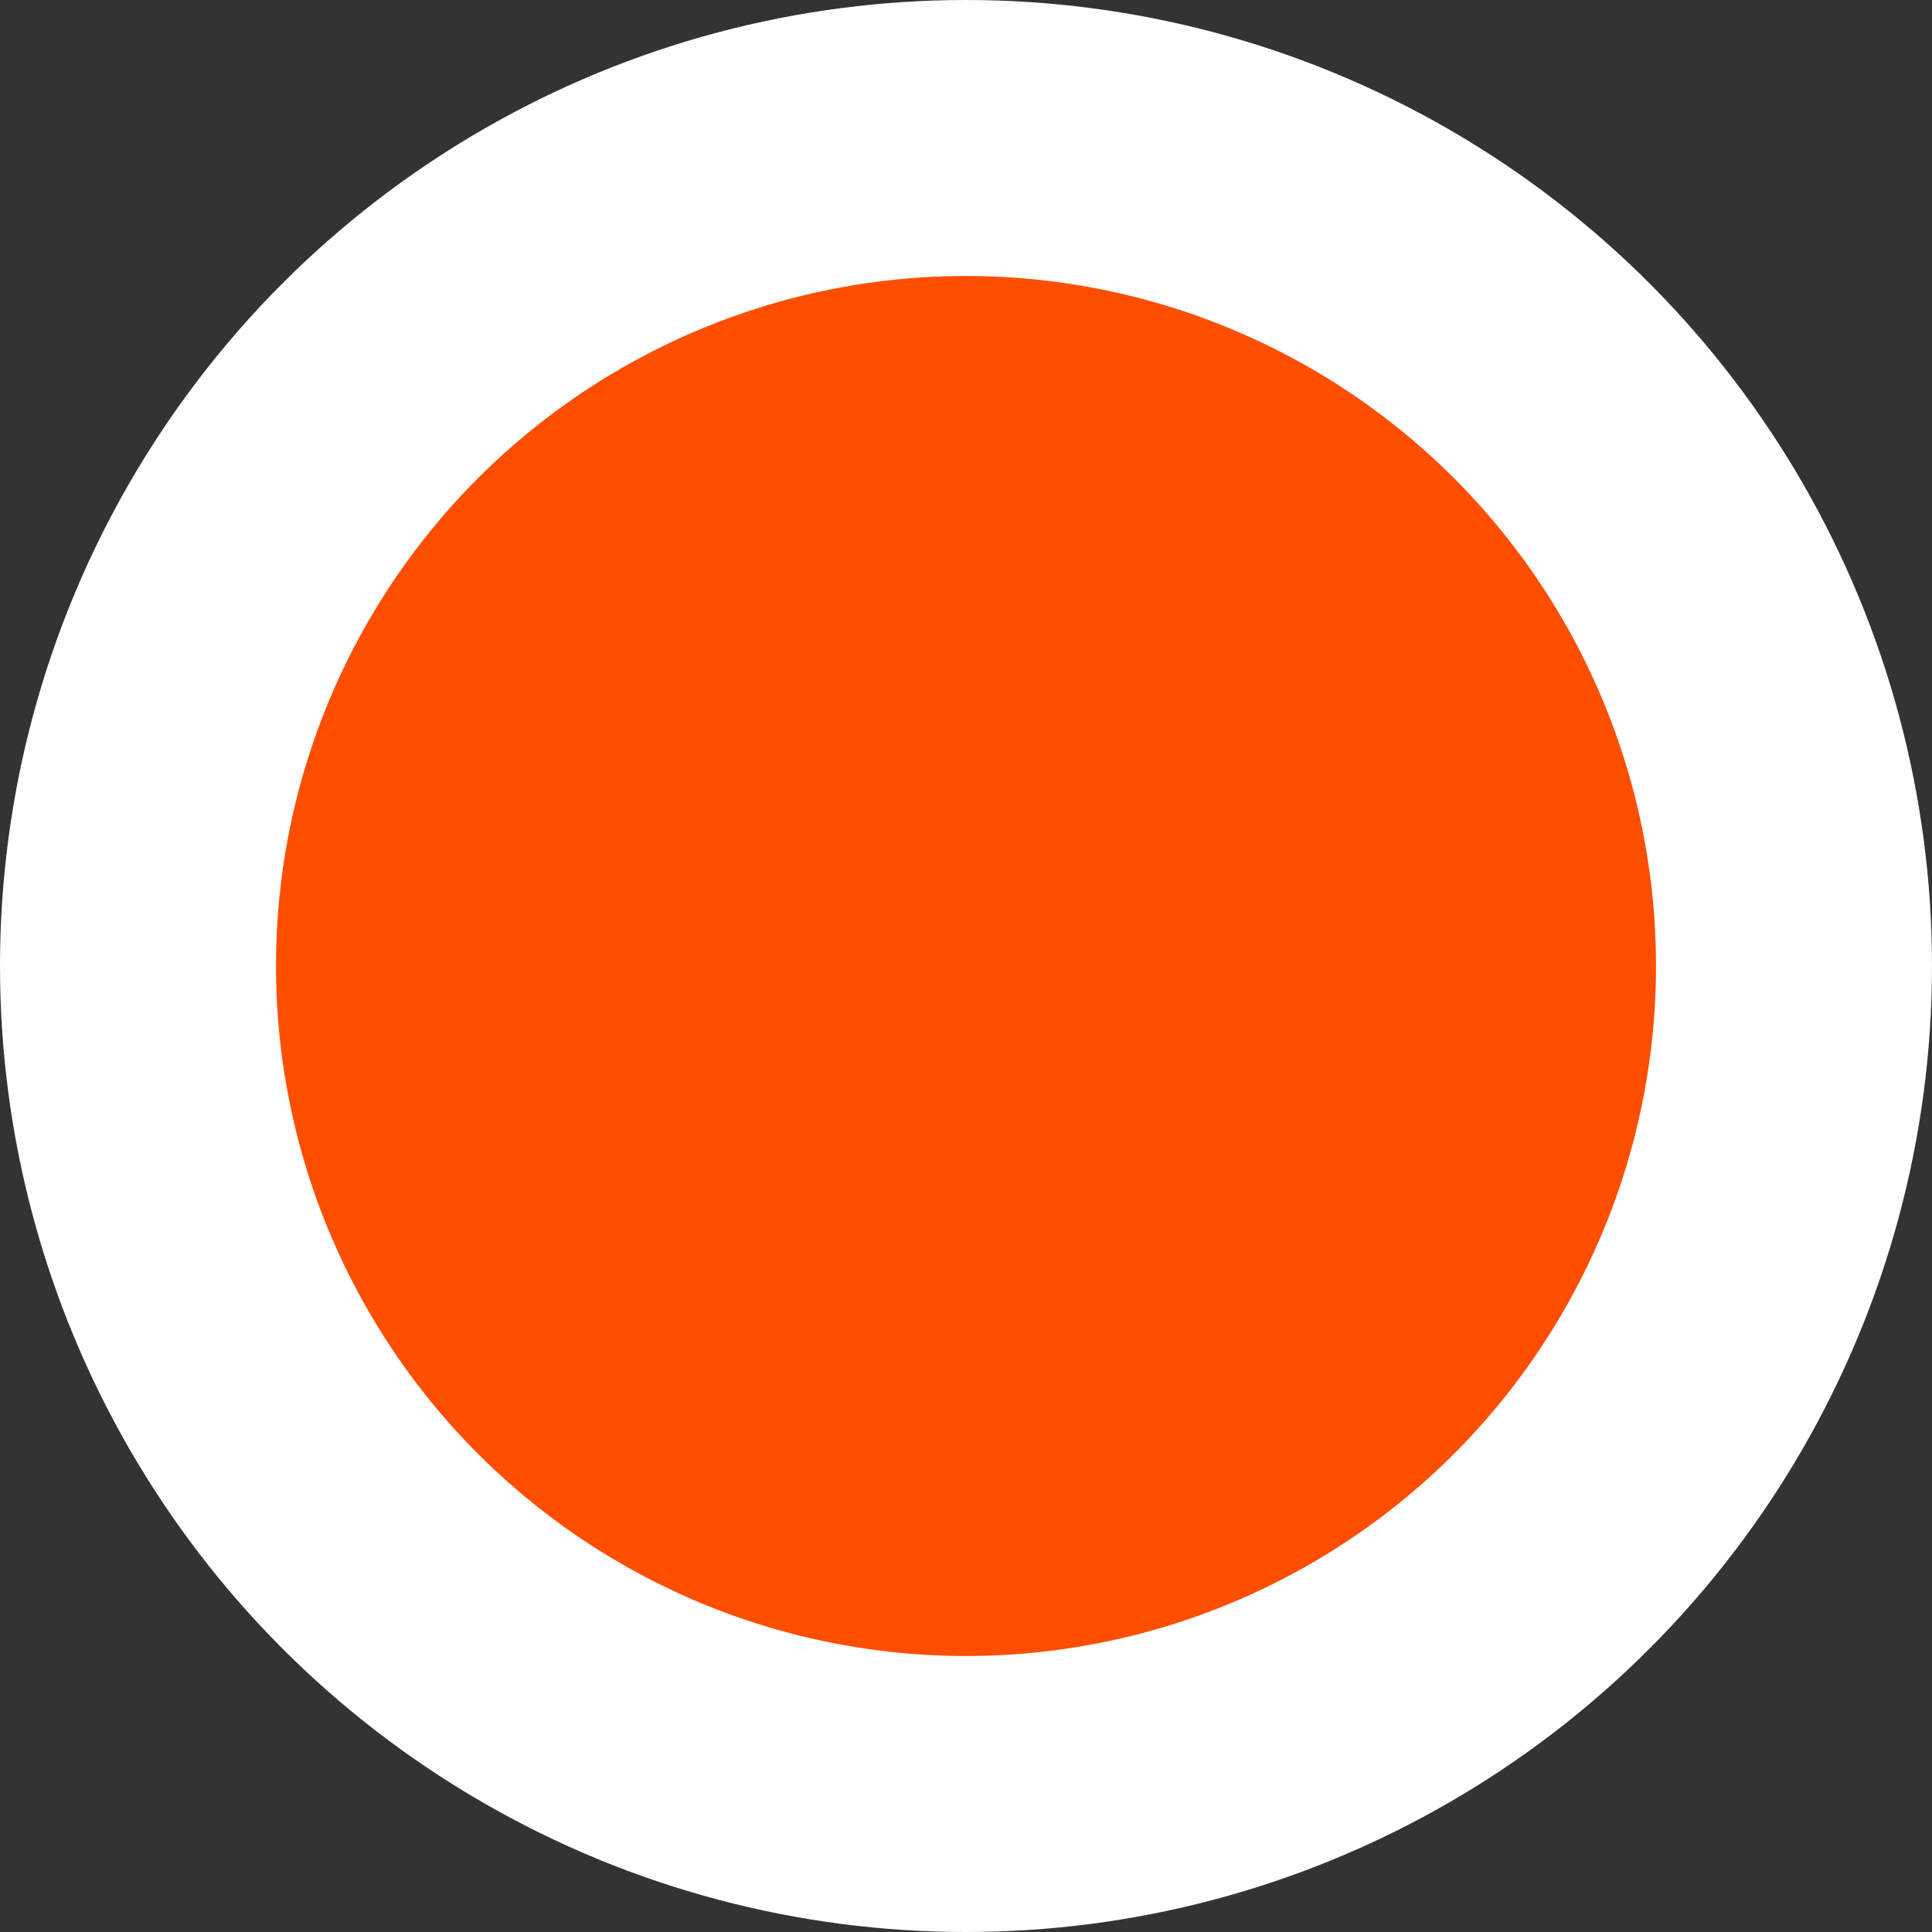 <svg width="14" height="14" viewBox="0 0 14 14" fill="none" xmlns="http://www.w3.org/2000/svg">
<rect x="0" y="0" width="14" height="14" fill="#333333" stroke="none"/>
<circle id="Ellipse 2" cx="7" cy="7" r="6" fill="#FF4E00" stroke="white" stroke-width="2"/>
</svg>
